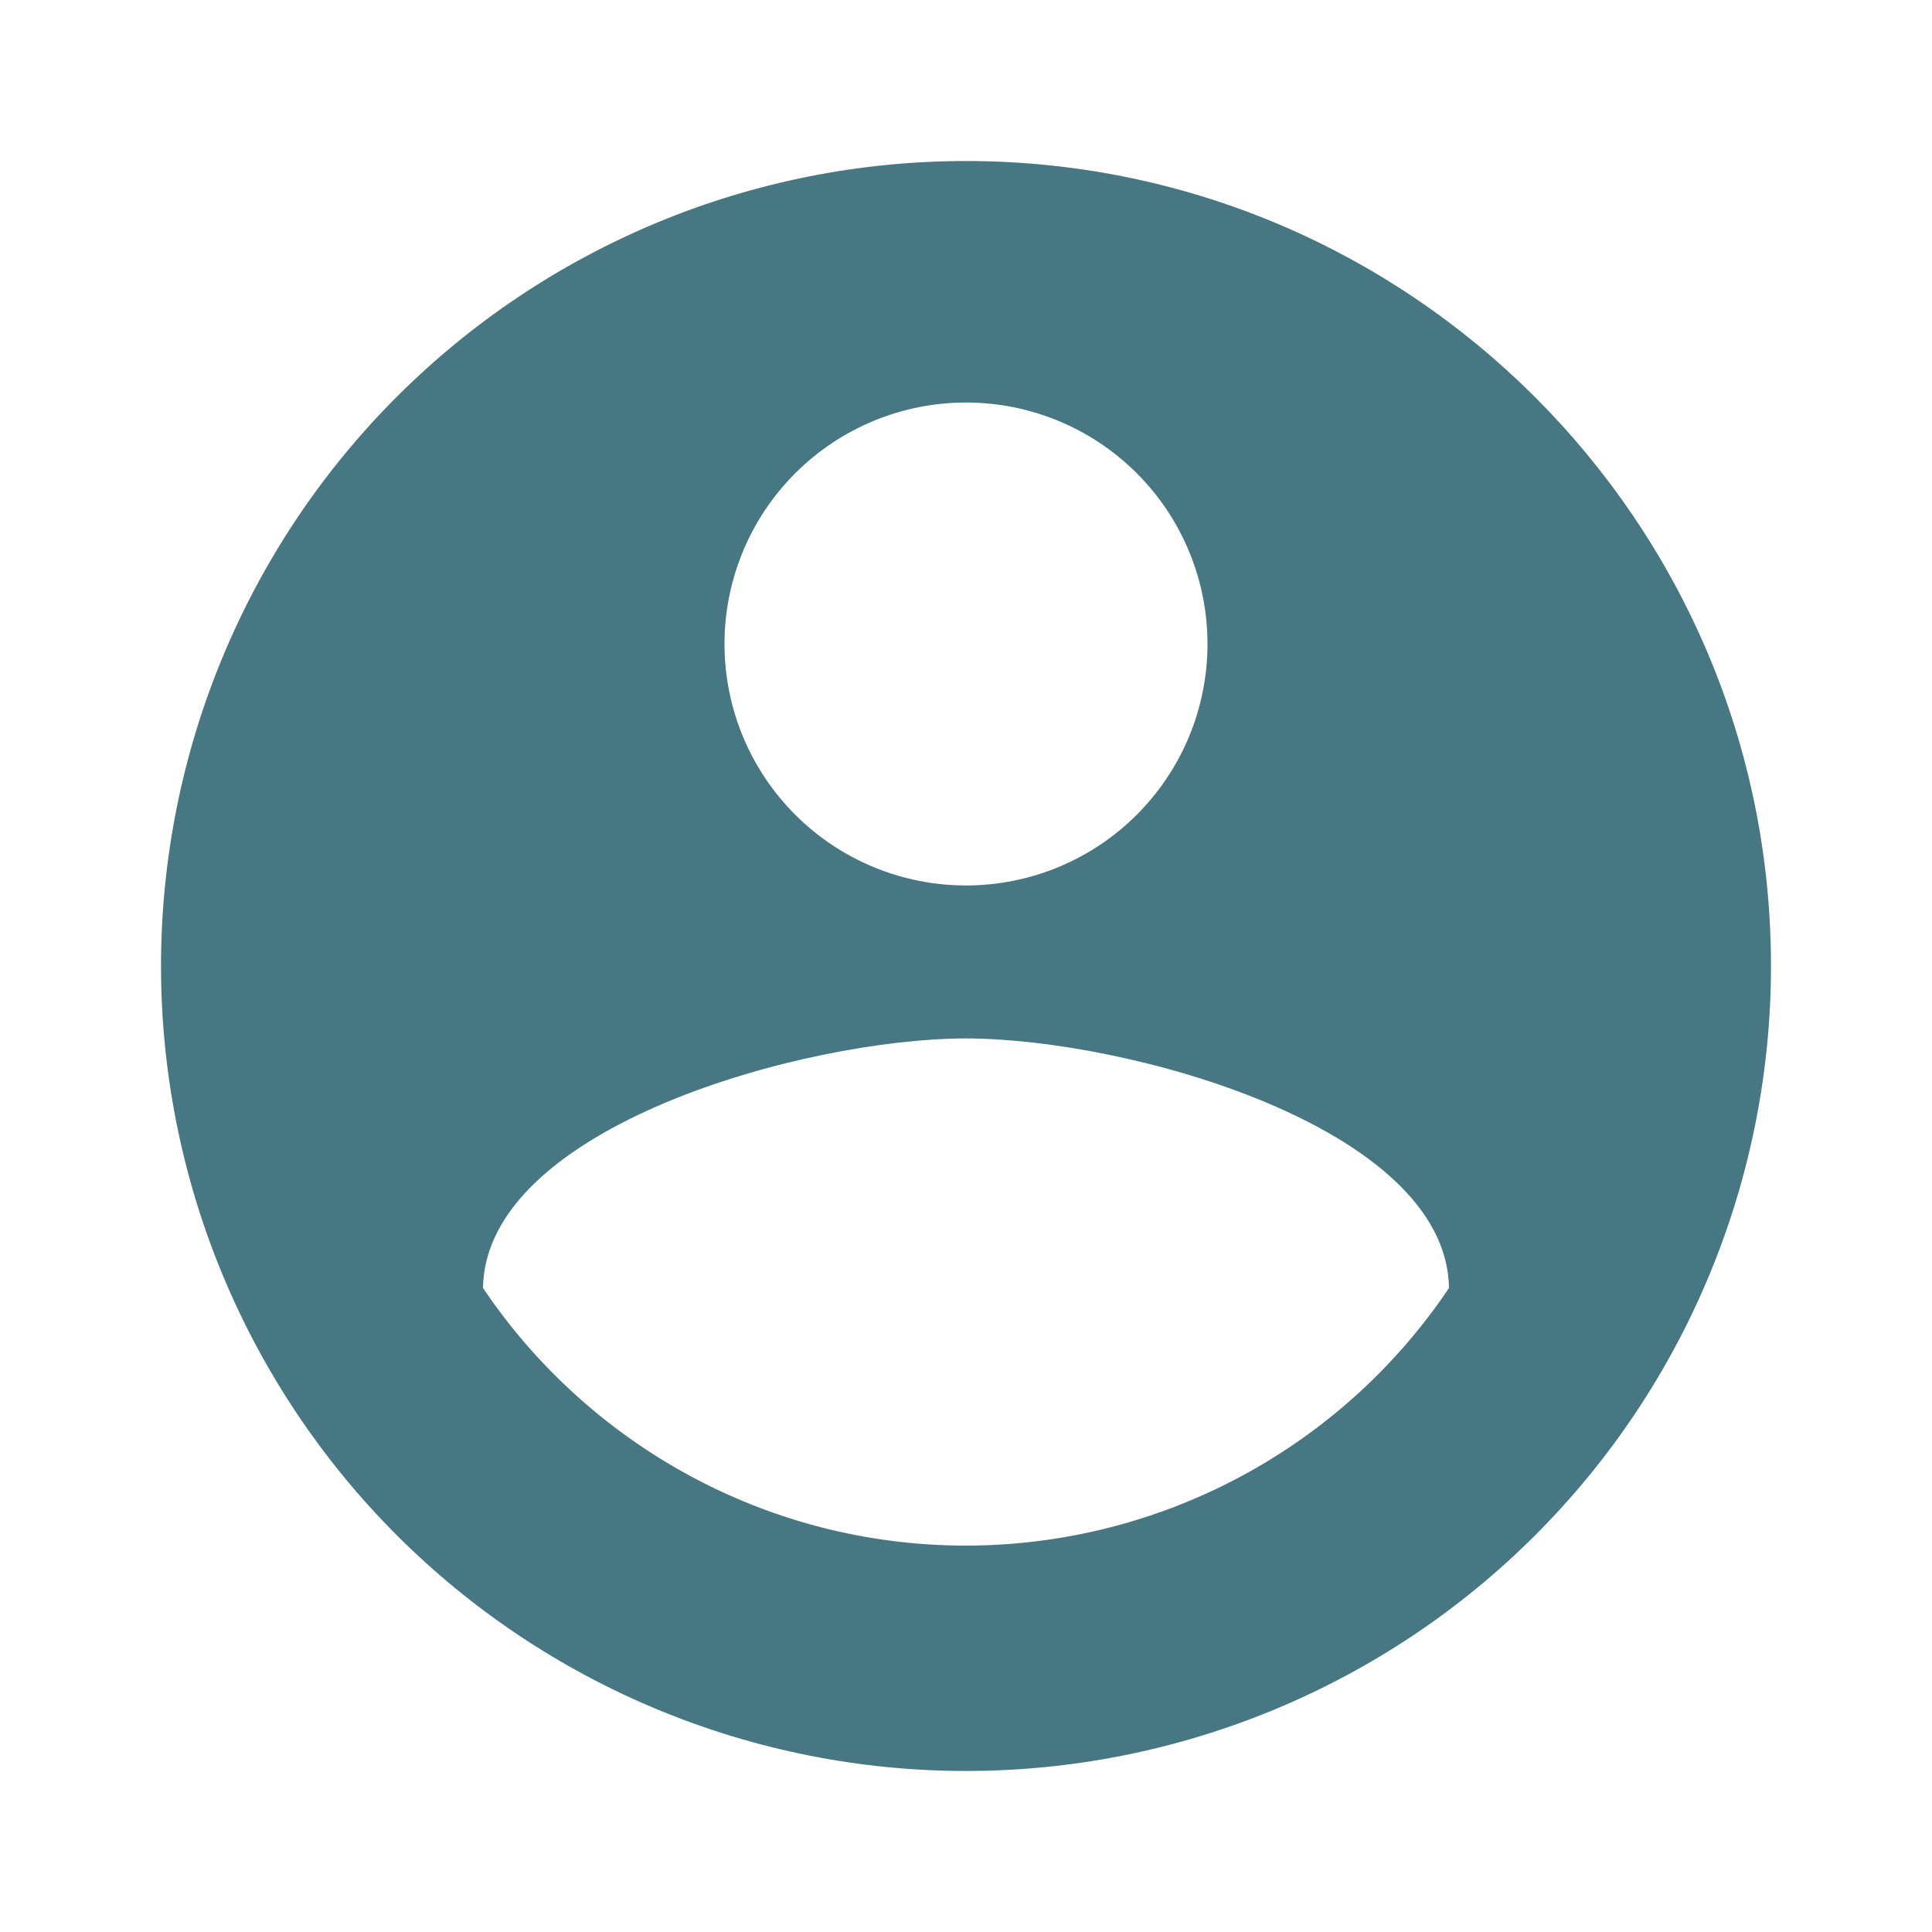 <svg width="32" height="32" viewBox="0 0 32 32" fill="none" xmlns="http://www.w3.org/2000/svg">
<path d="M16 25.6C12.667 25.6 9.72 23.893 8 21.333C8.04 18.666 13.333 17.2 16 17.2C18.667 17.2 23.96 18.666 24 21.333C23.119 22.646 21.928 23.721 20.533 24.465C19.138 25.209 17.581 25.599 16 25.6ZM16 6.667C17.061 6.667 18.078 7.088 18.828 7.838C19.579 8.588 20 9.606 20 10.666C20 11.727 19.579 12.745 18.828 13.495C18.078 14.245 17.061 14.666 16 14.666C14.939 14.666 13.922 14.245 13.172 13.495C12.421 12.745 12 11.727 12 10.666C12 9.606 12.421 8.588 13.172 7.838C13.922 7.088 14.939 6.667 16 6.667ZM16 2.667C14.249 2.667 12.515 3.011 10.898 3.681C9.28 4.352 7.81 5.334 6.572 6.572C4.071 9.072 2.667 12.464 2.667 16C2.667 19.536 4.071 22.927 6.572 25.428C7.81 26.666 9.28 27.648 10.898 28.318C12.515 28.988 14.249 29.333 16 29.333C19.536 29.333 22.928 27.928 25.428 25.428C27.929 22.927 29.333 19.536 29.333 16C29.333 8.627 23.333 2.667 16 2.667Z" fill="#477782"/>
</svg>

